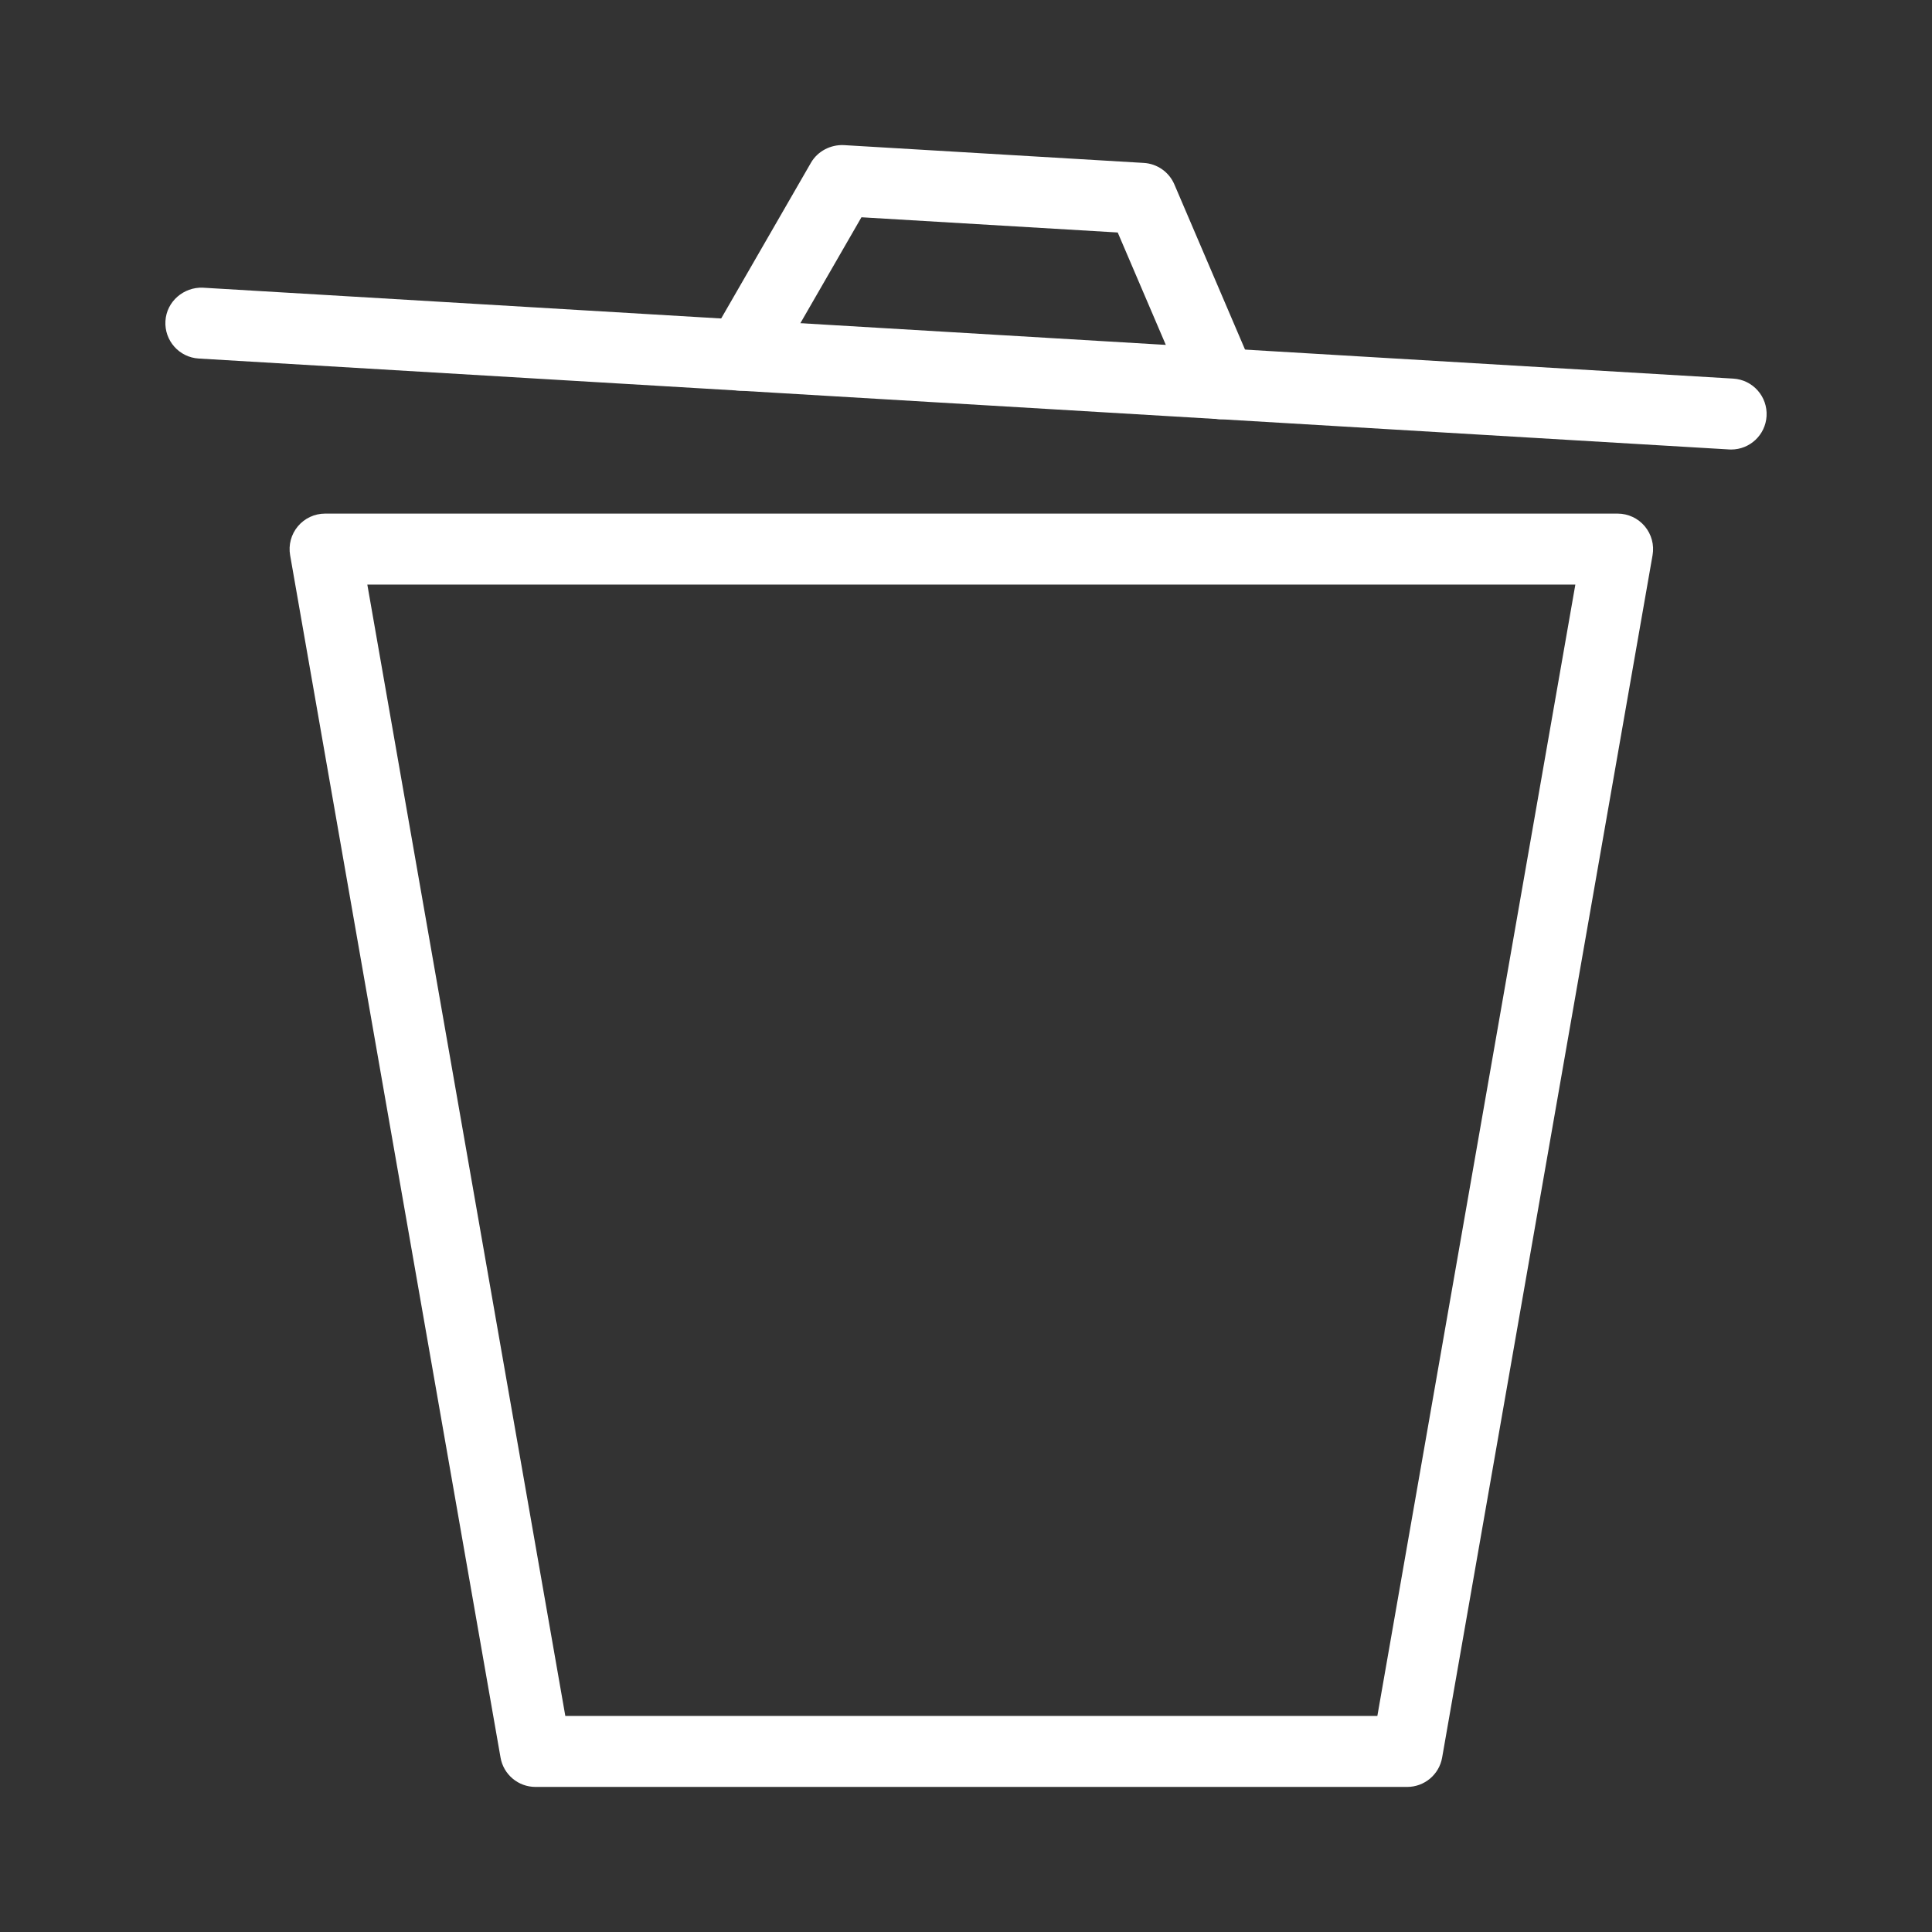 <?xml version="1.0" standalone="no"?><!DOCTYPE svg PUBLIC "-//W3C//DTD SVG 1.1//EN" "http://www.w3.org/Graphics/SVG/1.1/DTD/svg11.dtd"><svg t="1546839632891" class="icon" style="" viewBox="0 0 1024 1024" version="1.1" xmlns="http://www.w3.org/2000/svg" p-id="8892" xmlns:xlink="http://www.w3.org/1999/xlink" width="128" height="128"><rect x="0" y="0" width="1024" height="1024" fill="#333333" stroke="none"/><defs><style type="text/css"></style></defs><path d="M745.834 947.107 283.823 947.107c-9.139 0-16.956-6.558-18.526-15.559L153.772 294.284c-0.964-5.475 0.552-11.096 4.124-15.358 3.573-4.244 8.845-6.705 14.402-6.705l685.062 0c5.557 0 10.83 2.462 14.402 6.705 3.573 4.262 5.089 9.883 4.124 15.358L764.361 931.546C762.79 940.548 754.973 947.107 745.834 947.107zM299.631 909.484l430.395 0 104.94-599.64L194.691 309.844 299.631 909.484z" p-id="8893" fill="#ffffff"></path><path d="M647.186 222.201c-7.302 0-14.246-4.28-17.305-11.408l-37.466-87.57-135.83-8.065-47.569 82.501c-5.198 8.983-16.717 12.087-25.691 6.907-9.001-5.18-12.087-16.68-6.898-25.682l53.375-92.586c3.555-6.191 10.425-9.681 17.405-9.387l159.04 9.442c7.118 0.423 13.383 4.831 16.185 11.371l42.04 98.262c4.087 9.553-0.349 20.611-9.892 24.689C652.164 221.723 649.657 222.201 647.186 222.201z" p-id="8894" fill="#ffffff"></path><path d="M917.559 238.255c-0.377 0-0.753-0.018-1.13-0.037l-811.081-48.185c-10.379-0.606-18.278-9.516-17.663-19.895 0.606-10.379 9.718-18.095 19.886-17.654l811.081 48.185c10.379 0.606 18.278 9.516 17.663 19.895C935.727 230.559 927.433 238.255 917.559 238.255z" p-id="8895" fill="#ffffff"></path></svg>